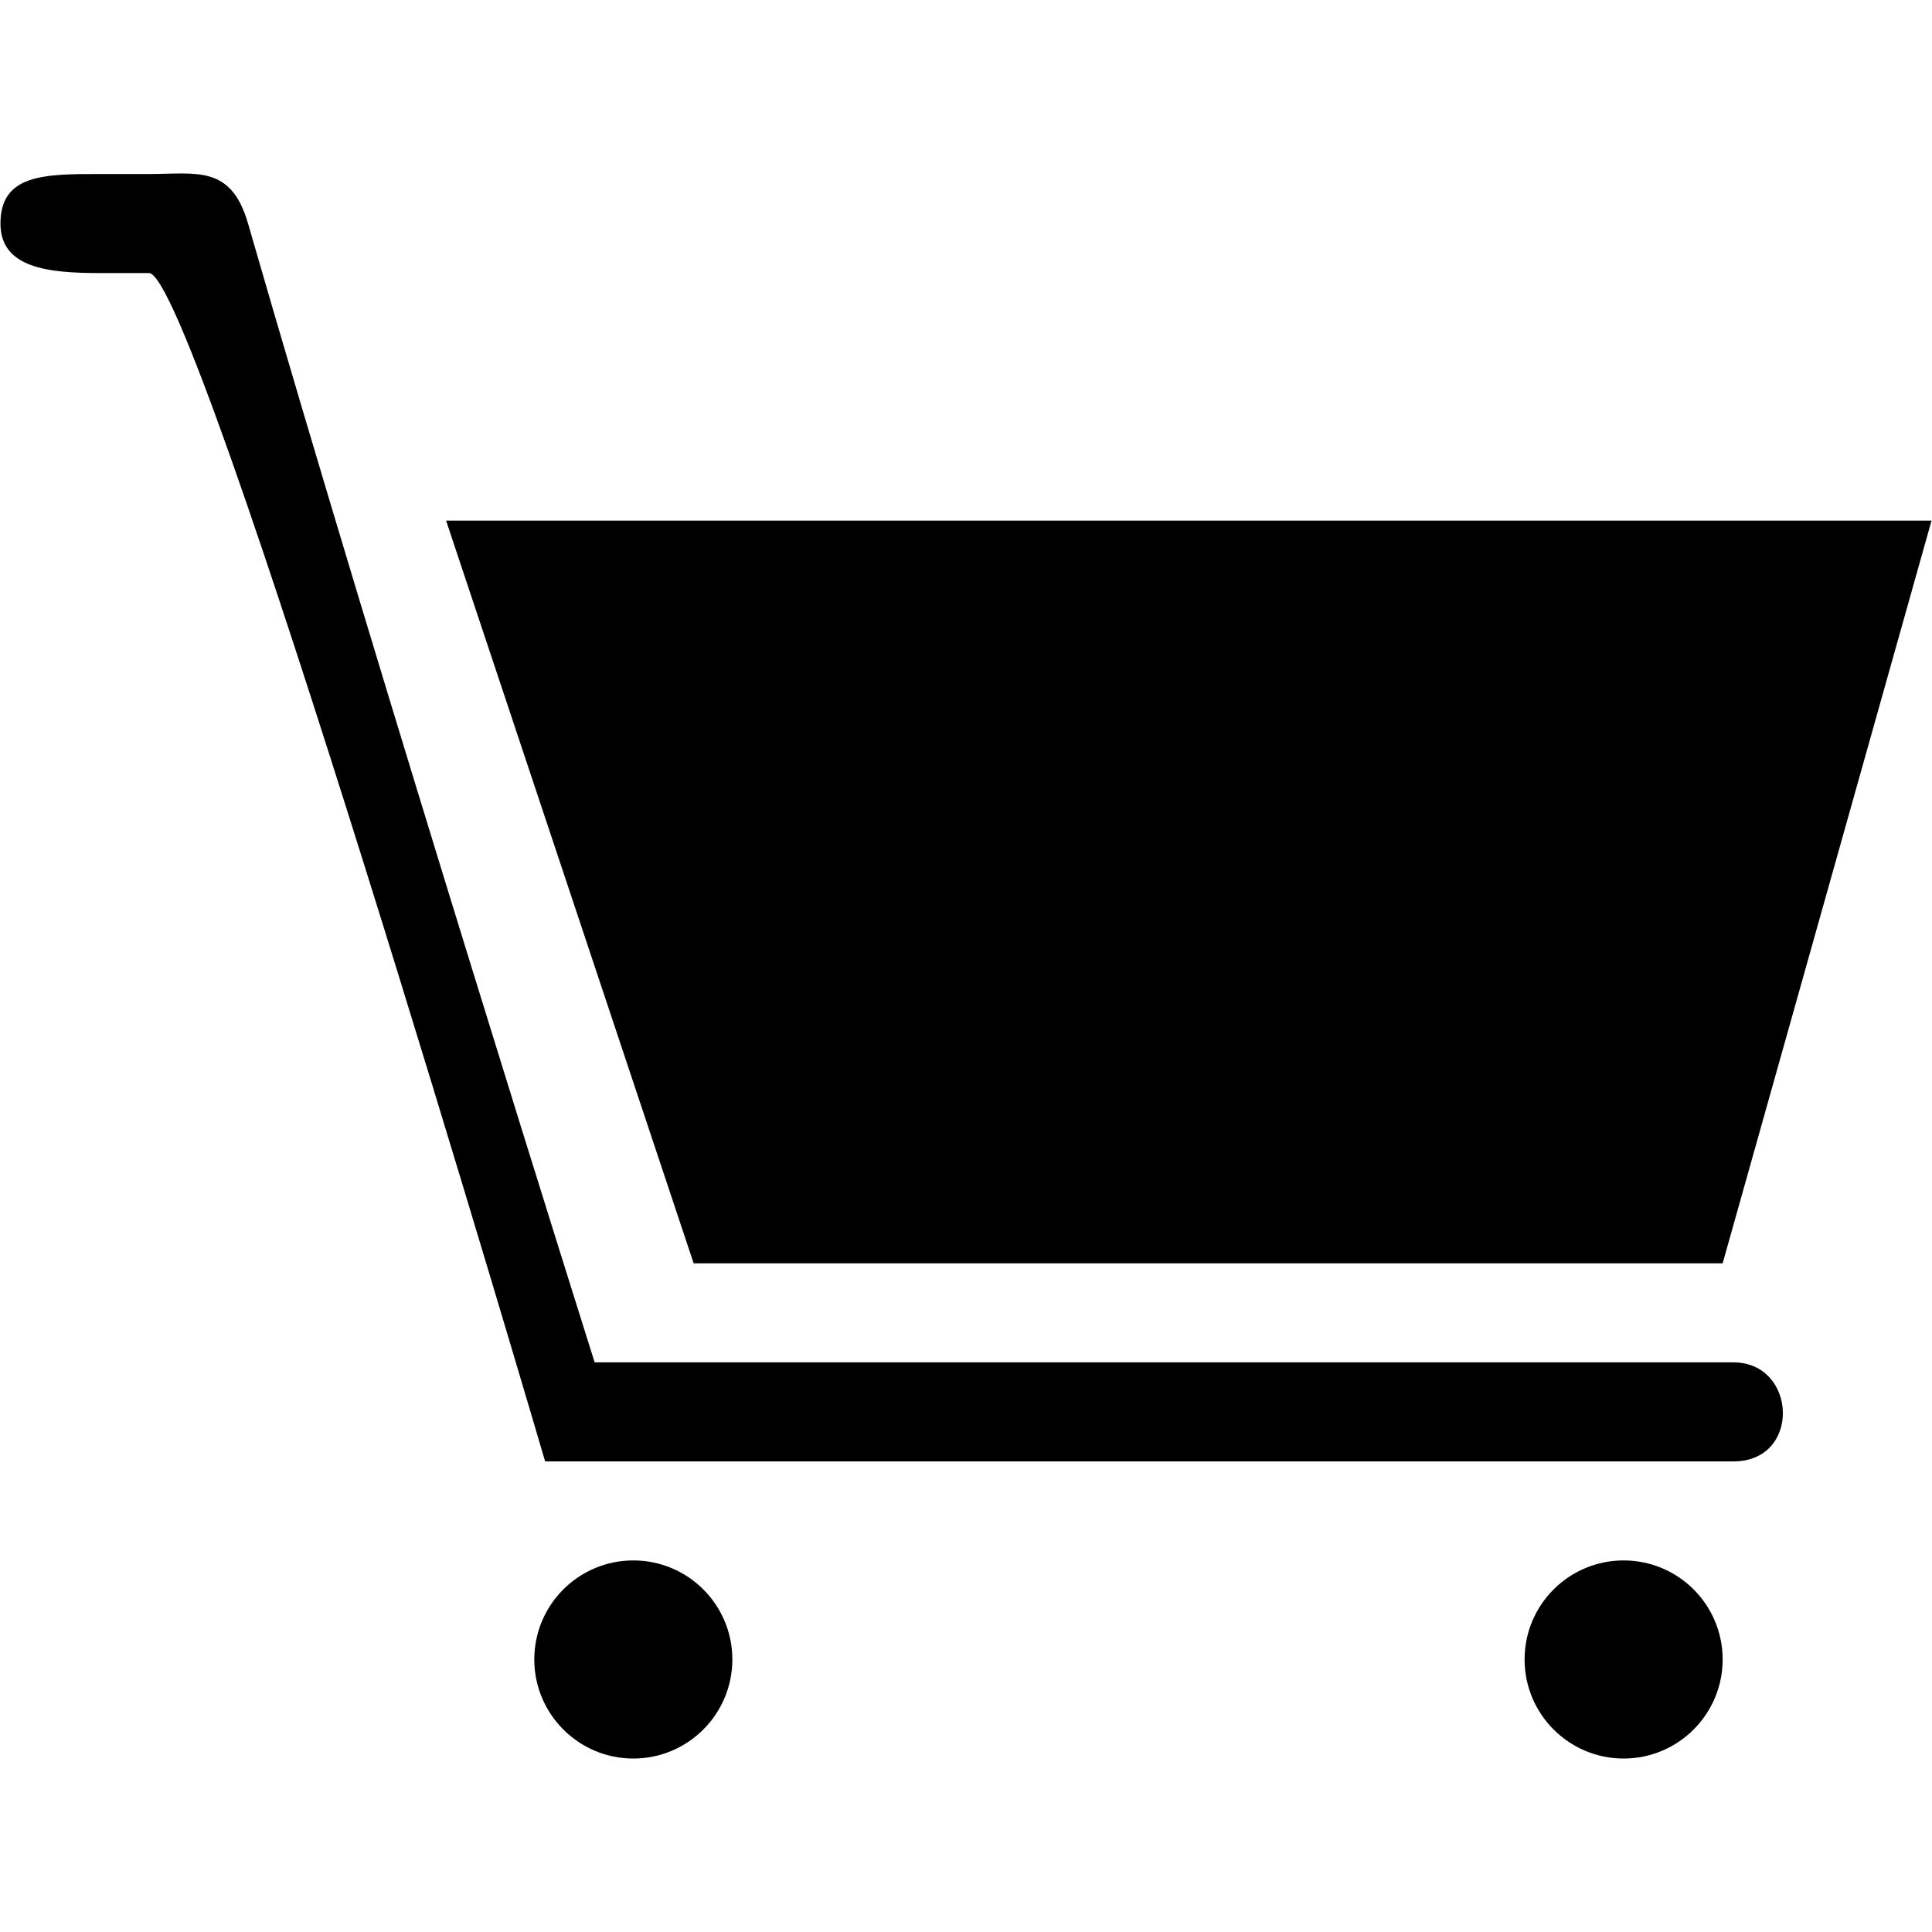 <?xml version="1.0" standalone="no"?><!DOCTYPE svg PUBLIC "-//W3C//DTD SVG 1.1//EN" "http://www.w3.org/Graphics/SVG/1.1/DTD/svg11.dtd"><svg t="1626945450675" class="icon" viewBox="0 0 1024 1024" version="1.1" xmlns="http://www.w3.org/2000/svg" p-id="3337" xmlns:xlink="http://www.w3.org/1999/xlink" width="200" height="200"><defs><style type="text/css">@font-face { font-family: feedback-iconfont; src: url("//at.alicdn.com/t/font_1031158_1uhr8ri0pk5.eot?#iefix") format("embedded-opentype"), url("//at.alicdn.com/t/font_1031158_1uhr8ri0pk5.woff2") format("woff2"), url("//at.alicdn.com/t/font_1031158_1uhr8ri0pk5.woff") format("woff"), url("//at.alicdn.com/t/font_1031158_1uhr8ri0pk5.ttf") format("truetype"), url("//at.alicdn.com/t/font_1031158_1uhr8ri0pk5.svg#iconfont") format("svg"); }
</style></defs><path d="M335.672 827.06c-28.985 0-52.485 23.501-52.485 52.489 0 28.959 23.501 52.513 52.485 52.513 28.988 0 52.488-23.554 52.488-52.513C388.161 850.561 364.661 827.06 335.672 827.06zM860.551 827.06c-28.985 0-52.485 23.501-52.485 52.489 0 28.959 23.5 52.513 52.485 52.513 28.988 0 52.488-23.554 52.488-52.513C913.039 850.561 889.539 827.06 860.551 827.06zM918.78 722.084c-33.703 0-603.608 0-603.608 0S202.609 365.359 131.463 118.476c-8.996-31.241-27.346-26.244-52.488-26.244-21.887 0-26.245 0-26.245 0-29.165 0-52.486 0.101-52.486 26.244 0 23.602 25.321 26.244 52.486 26.244 0 0 14.2 0 26.245 0 25.32 0 209.952 629.852 209.952 629.852s593.743 0 629.852 0C954.891 774.572 952.481 722.084 918.78 722.084zM913.039 669.598l110.717-393.66L236.439 275.937 367.657 669.598 913.039 669.598z" p-id="3338"></path></svg>